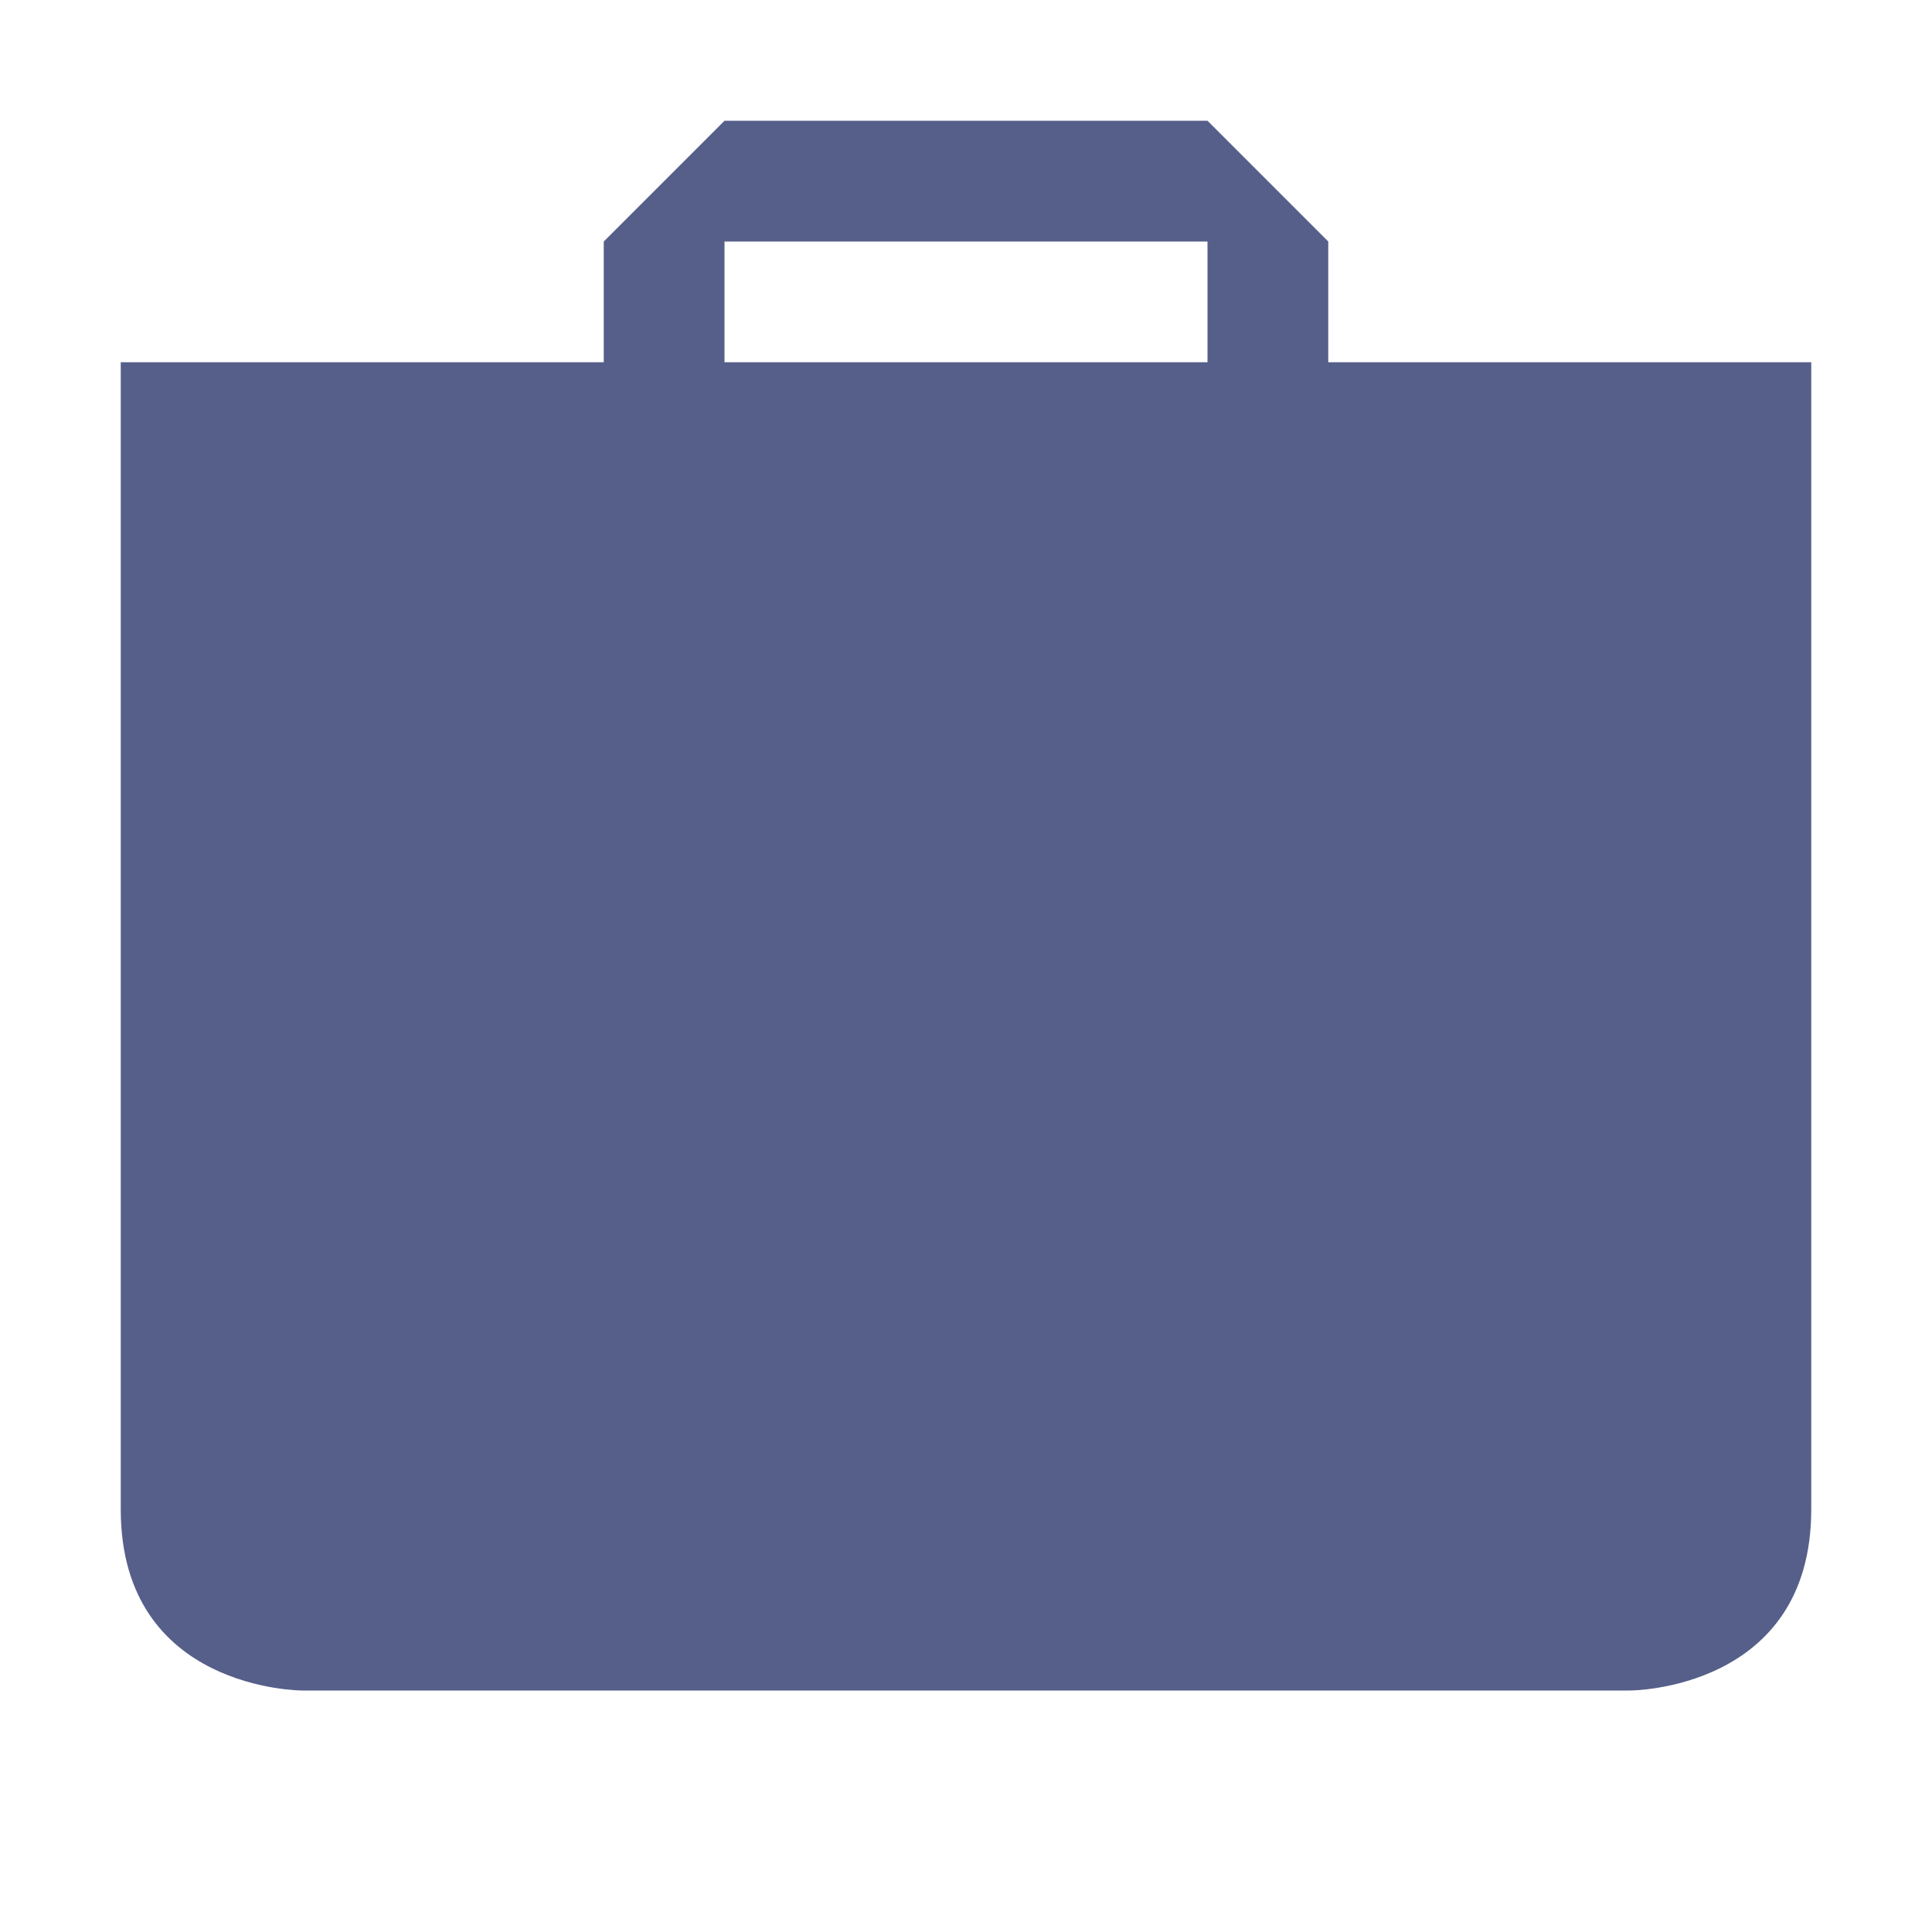 <svg xmlns="http://www.w3.org/2000/svg" width="16" height="16" version="1.1">
 <path style="fill:#565f89" d="M 6,1 5,2 V 3 H 1 V 12.5 C 1,14 2.5,14 2.5,14 H 13.5 C 13.5,14 15,14 15,12.5 V 3 H 11 V 2 L 10,1 Z M 6,2 H 10 V 3 H 6 Z"/>
</svg>
